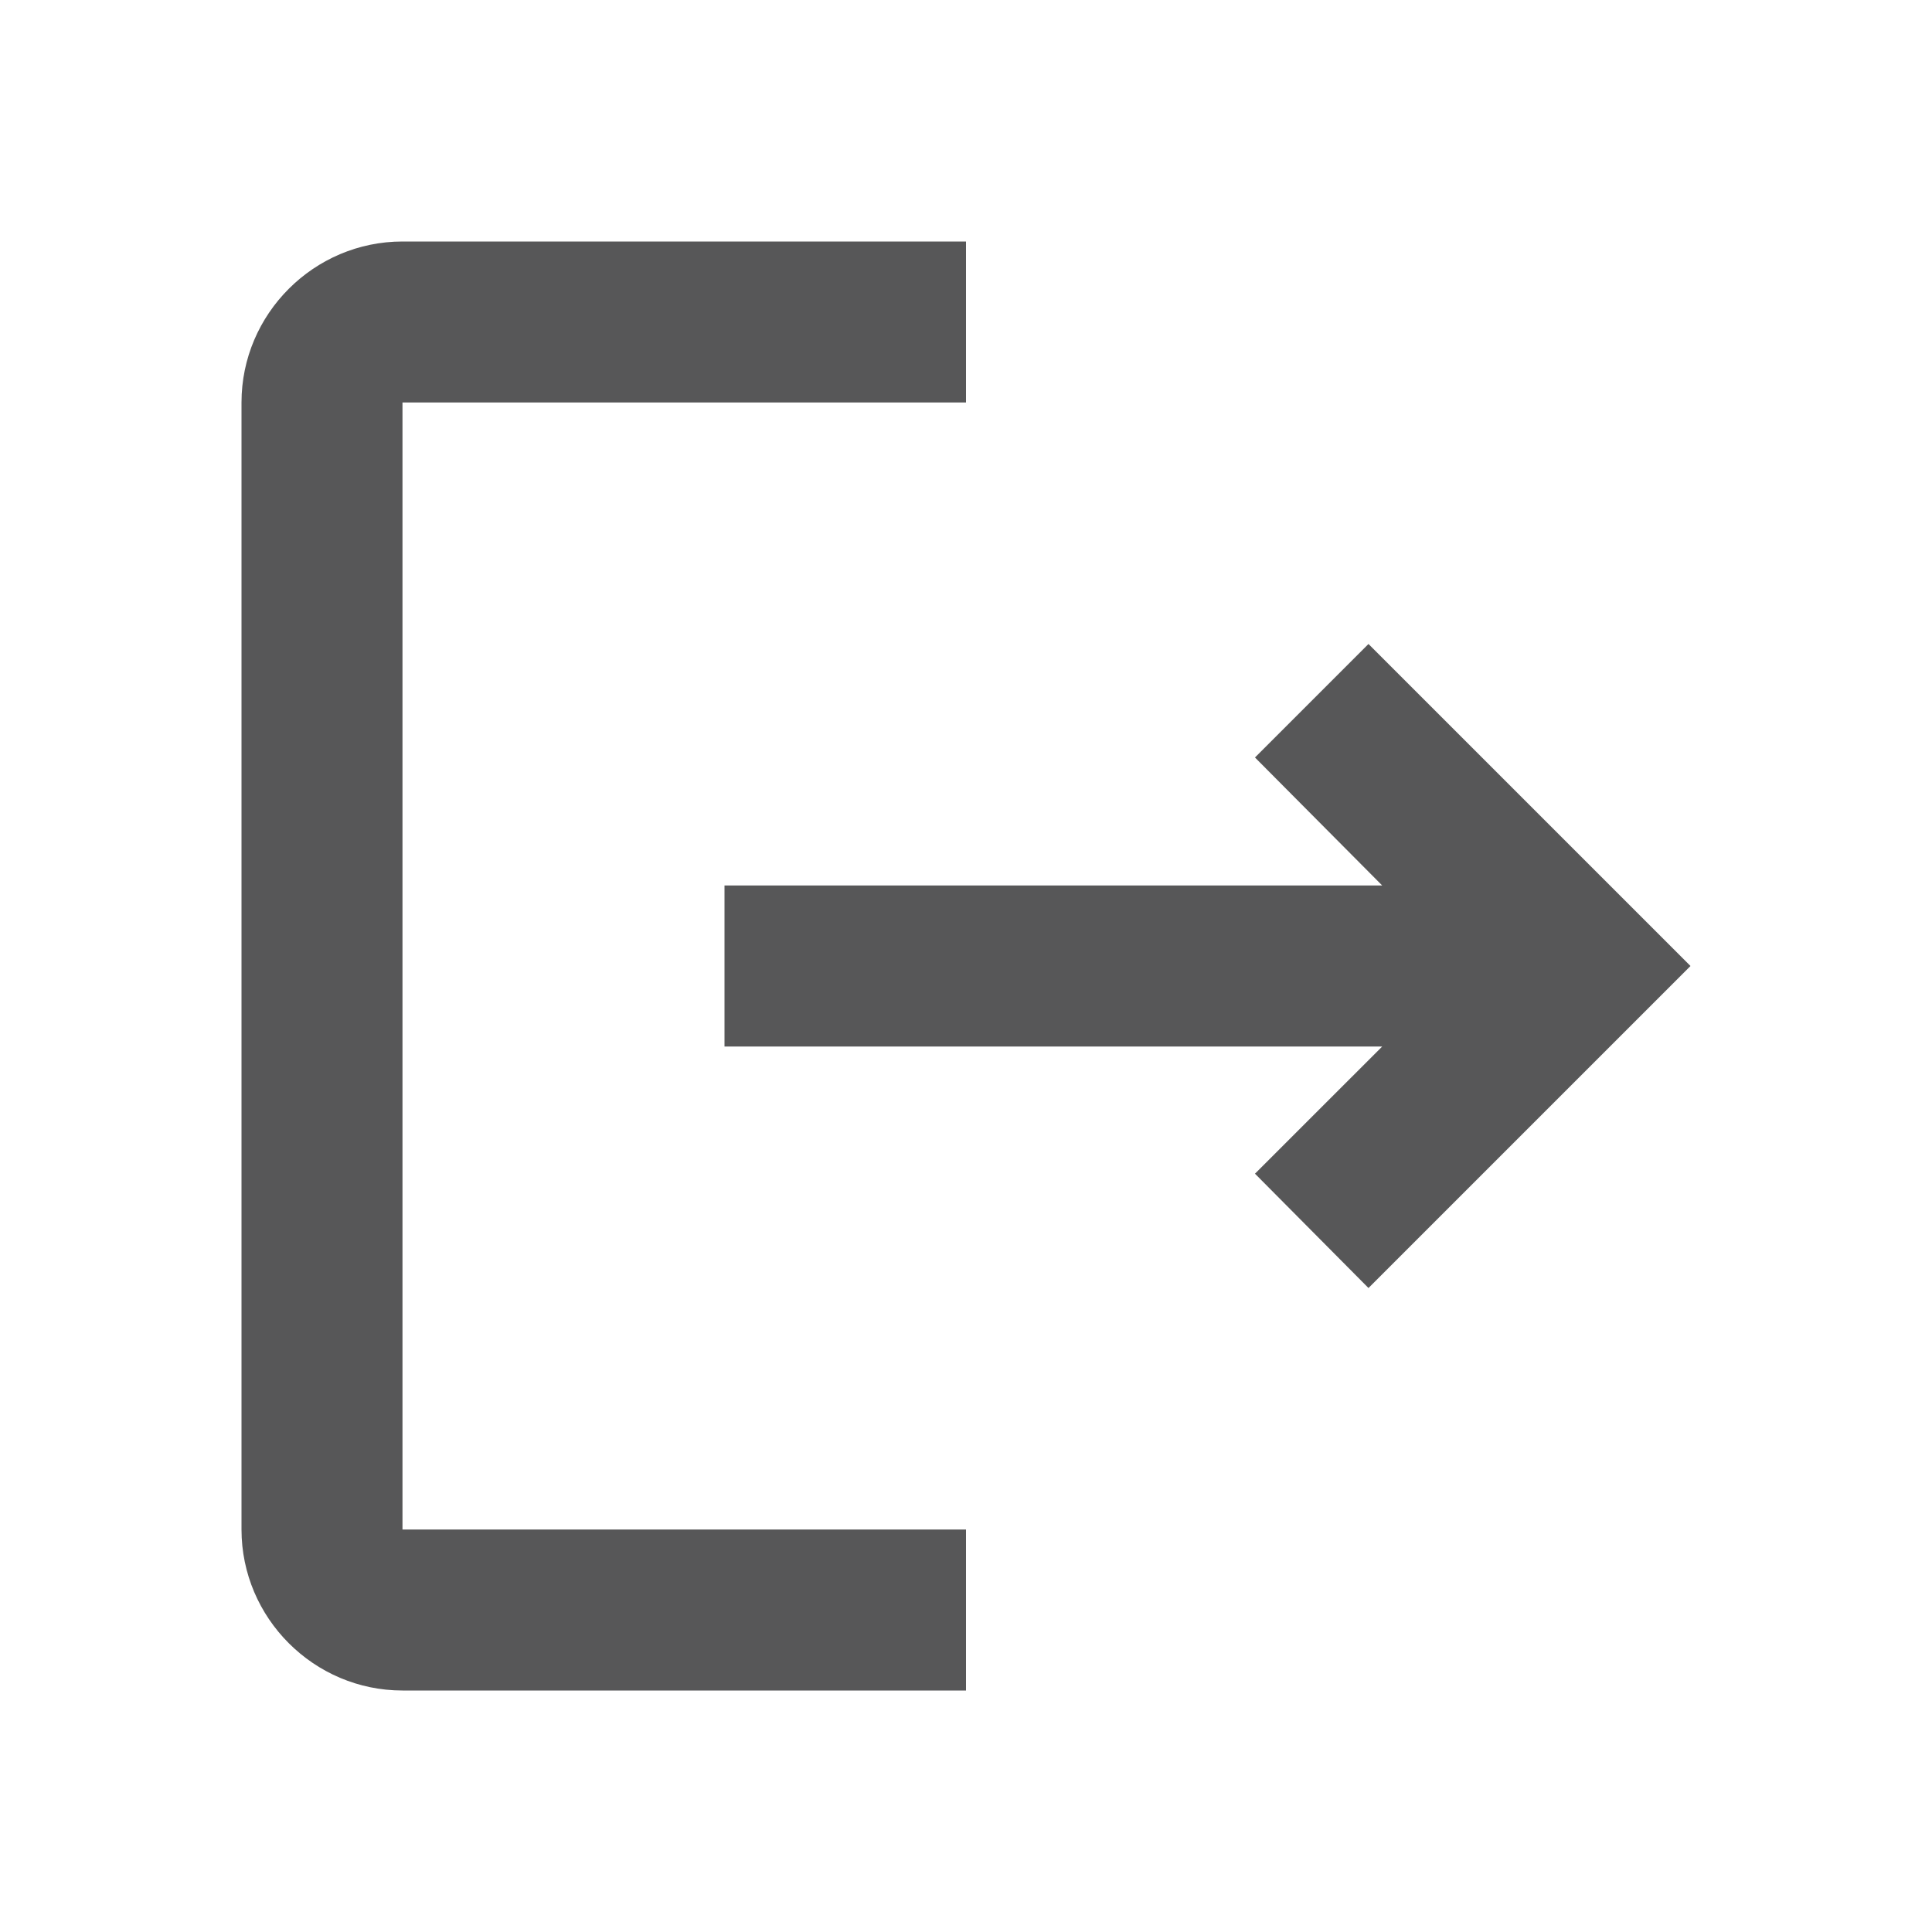 <svg width="40" height="40" viewBox="0 0 40 40" fill="none" xmlns="http://www.w3.org/2000/svg">
<path d="M28.333 13.333L25.983 15.683L28.617 18.333H15V21.667H28.617L25.983 24.3L28.333 26.667L35 20L28.333 13.333ZM8.333 8.333H20V5H8.333C6.5 5 5 6.5 5 8.333V31.667C5 33.5 6.5 35 8.333 35H20V31.667H8.333V8.333Z" fill="#575758"/>
</svg>
